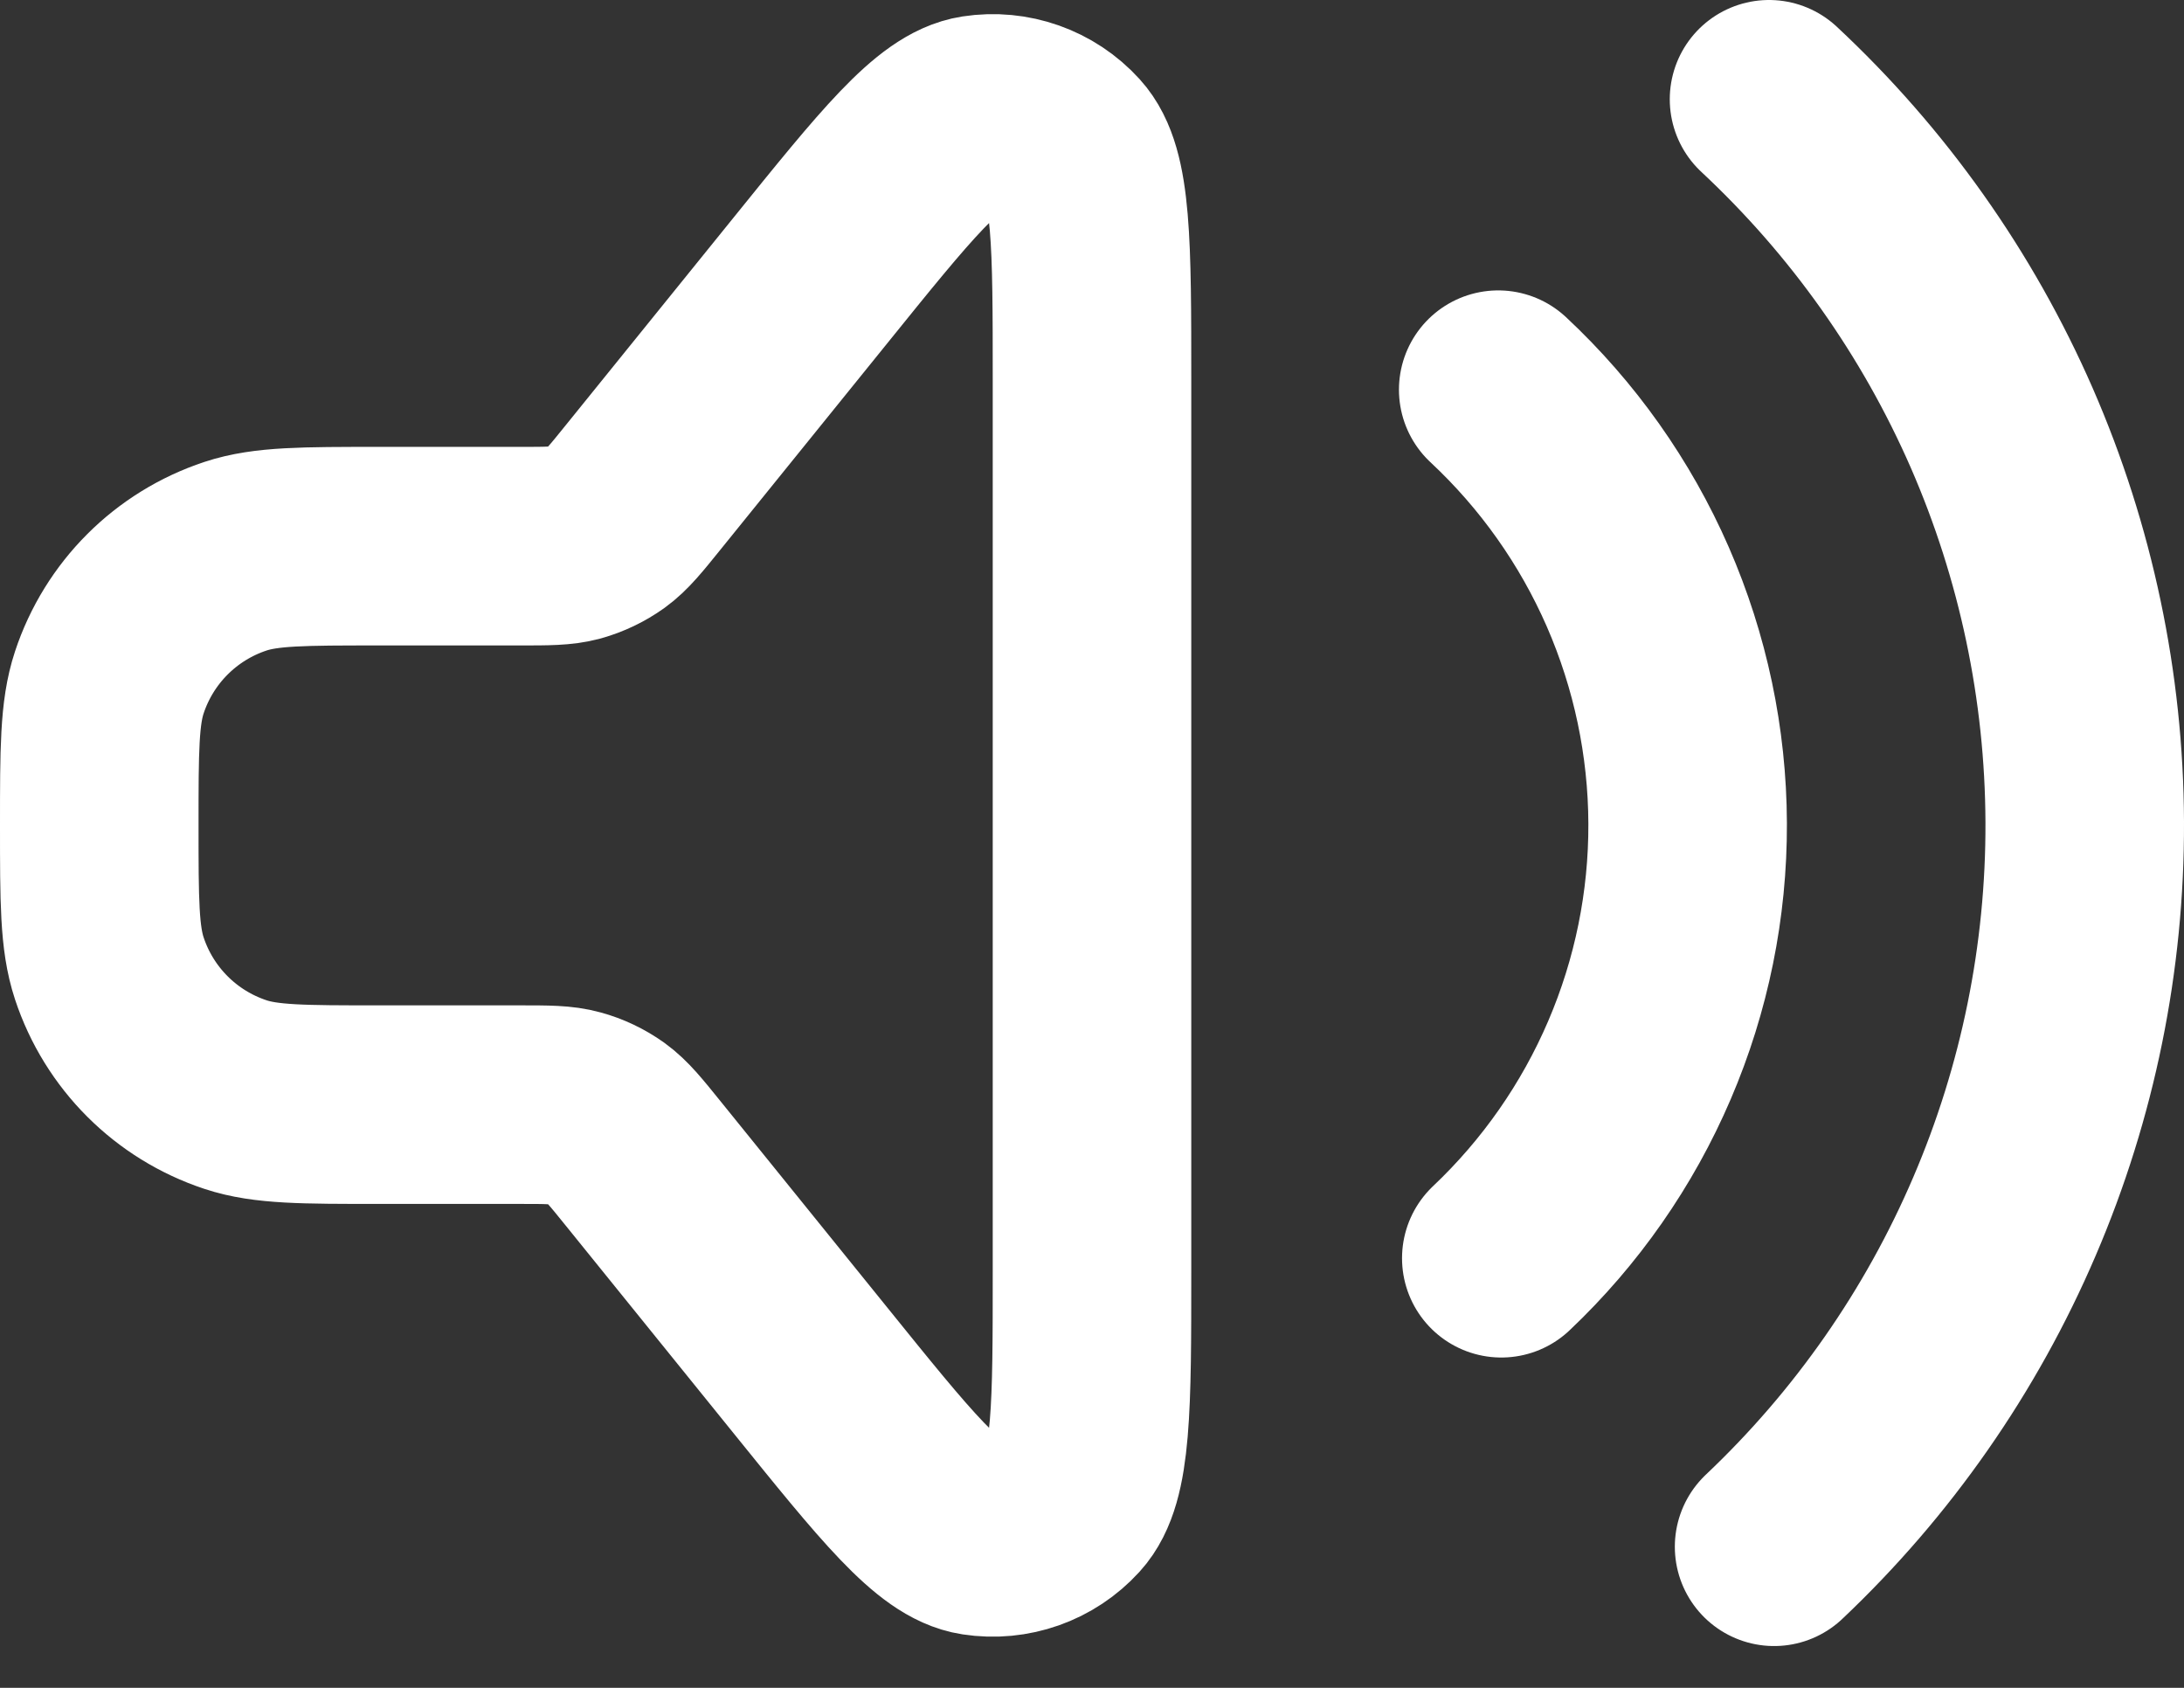 <svg width="22" height="17" viewBox="0 0 22 17" fill="none" xmlns="http://www.w3.org/2000/svg">
<rect x="0" y="0" width="22" height="17" fill="#333333" stroke="none"/>
<path d="M17.82 1C18.819 1.932 19.617 3.058 20.164 4.31C20.71 5.562 20.995 6.913 21 8.279C21.005 9.645 20.73 10.997 20.191 12.253C19.653 13.509 18.863 14.641 17.871 15.579M15.092 3.925C15.691 4.484 16.17 5.16 16.498 5.911C16.826 6.663 16.997 7.473 17 8.293C17.003 9.112 16.838 9.924 16.515 10.677C16.192 11.431 15.718 12.11 15.123 12.673M6.48 11.72L8.156 13.793C9.029 14.874 9.465 15.415 9.848 15.473C10.179 15.524 10.514 15.406 10.739 15.158C11 14.872 11 14.177 11 12.788V3.839C11 2.45 11 1.755 10.739 1.469C10.514 1.221 10.179 1.103 9.848 1.154C9.465 1.213 9.029 1.753 8.156 2.834L6.48 4.907C6.304 5.125 6.216 5.234 6.107 5.313C6.01 5.382 5.901 5.434 5.787 5.466C5.657 5.501 5.517 5.501 5.236 5.501H3.812C3.056 5.501 2.678 5.501 2.373 5.602C1.771 5.801 1.3 6.272 1.101 6.874C1 7.179 1 7.557 1 8.314C1 9.07 1 9.448 1.101 9.753C1.3 10.355 1.771 10.826 2.373 11.025C2.678 11.126 3.056 11.126 3.812 11.126H5.236C5.517 11.126 5.657 11.126 5.787 11.162C5.901 11.193 6.01 11.245 6.107 11.314C6.216 11.393 6.304 11.502 6.48 11.72Z" stroke="white" stroke-width="2" stroke-linecap="round" stroke-linejoin="round"/>
</svg>
